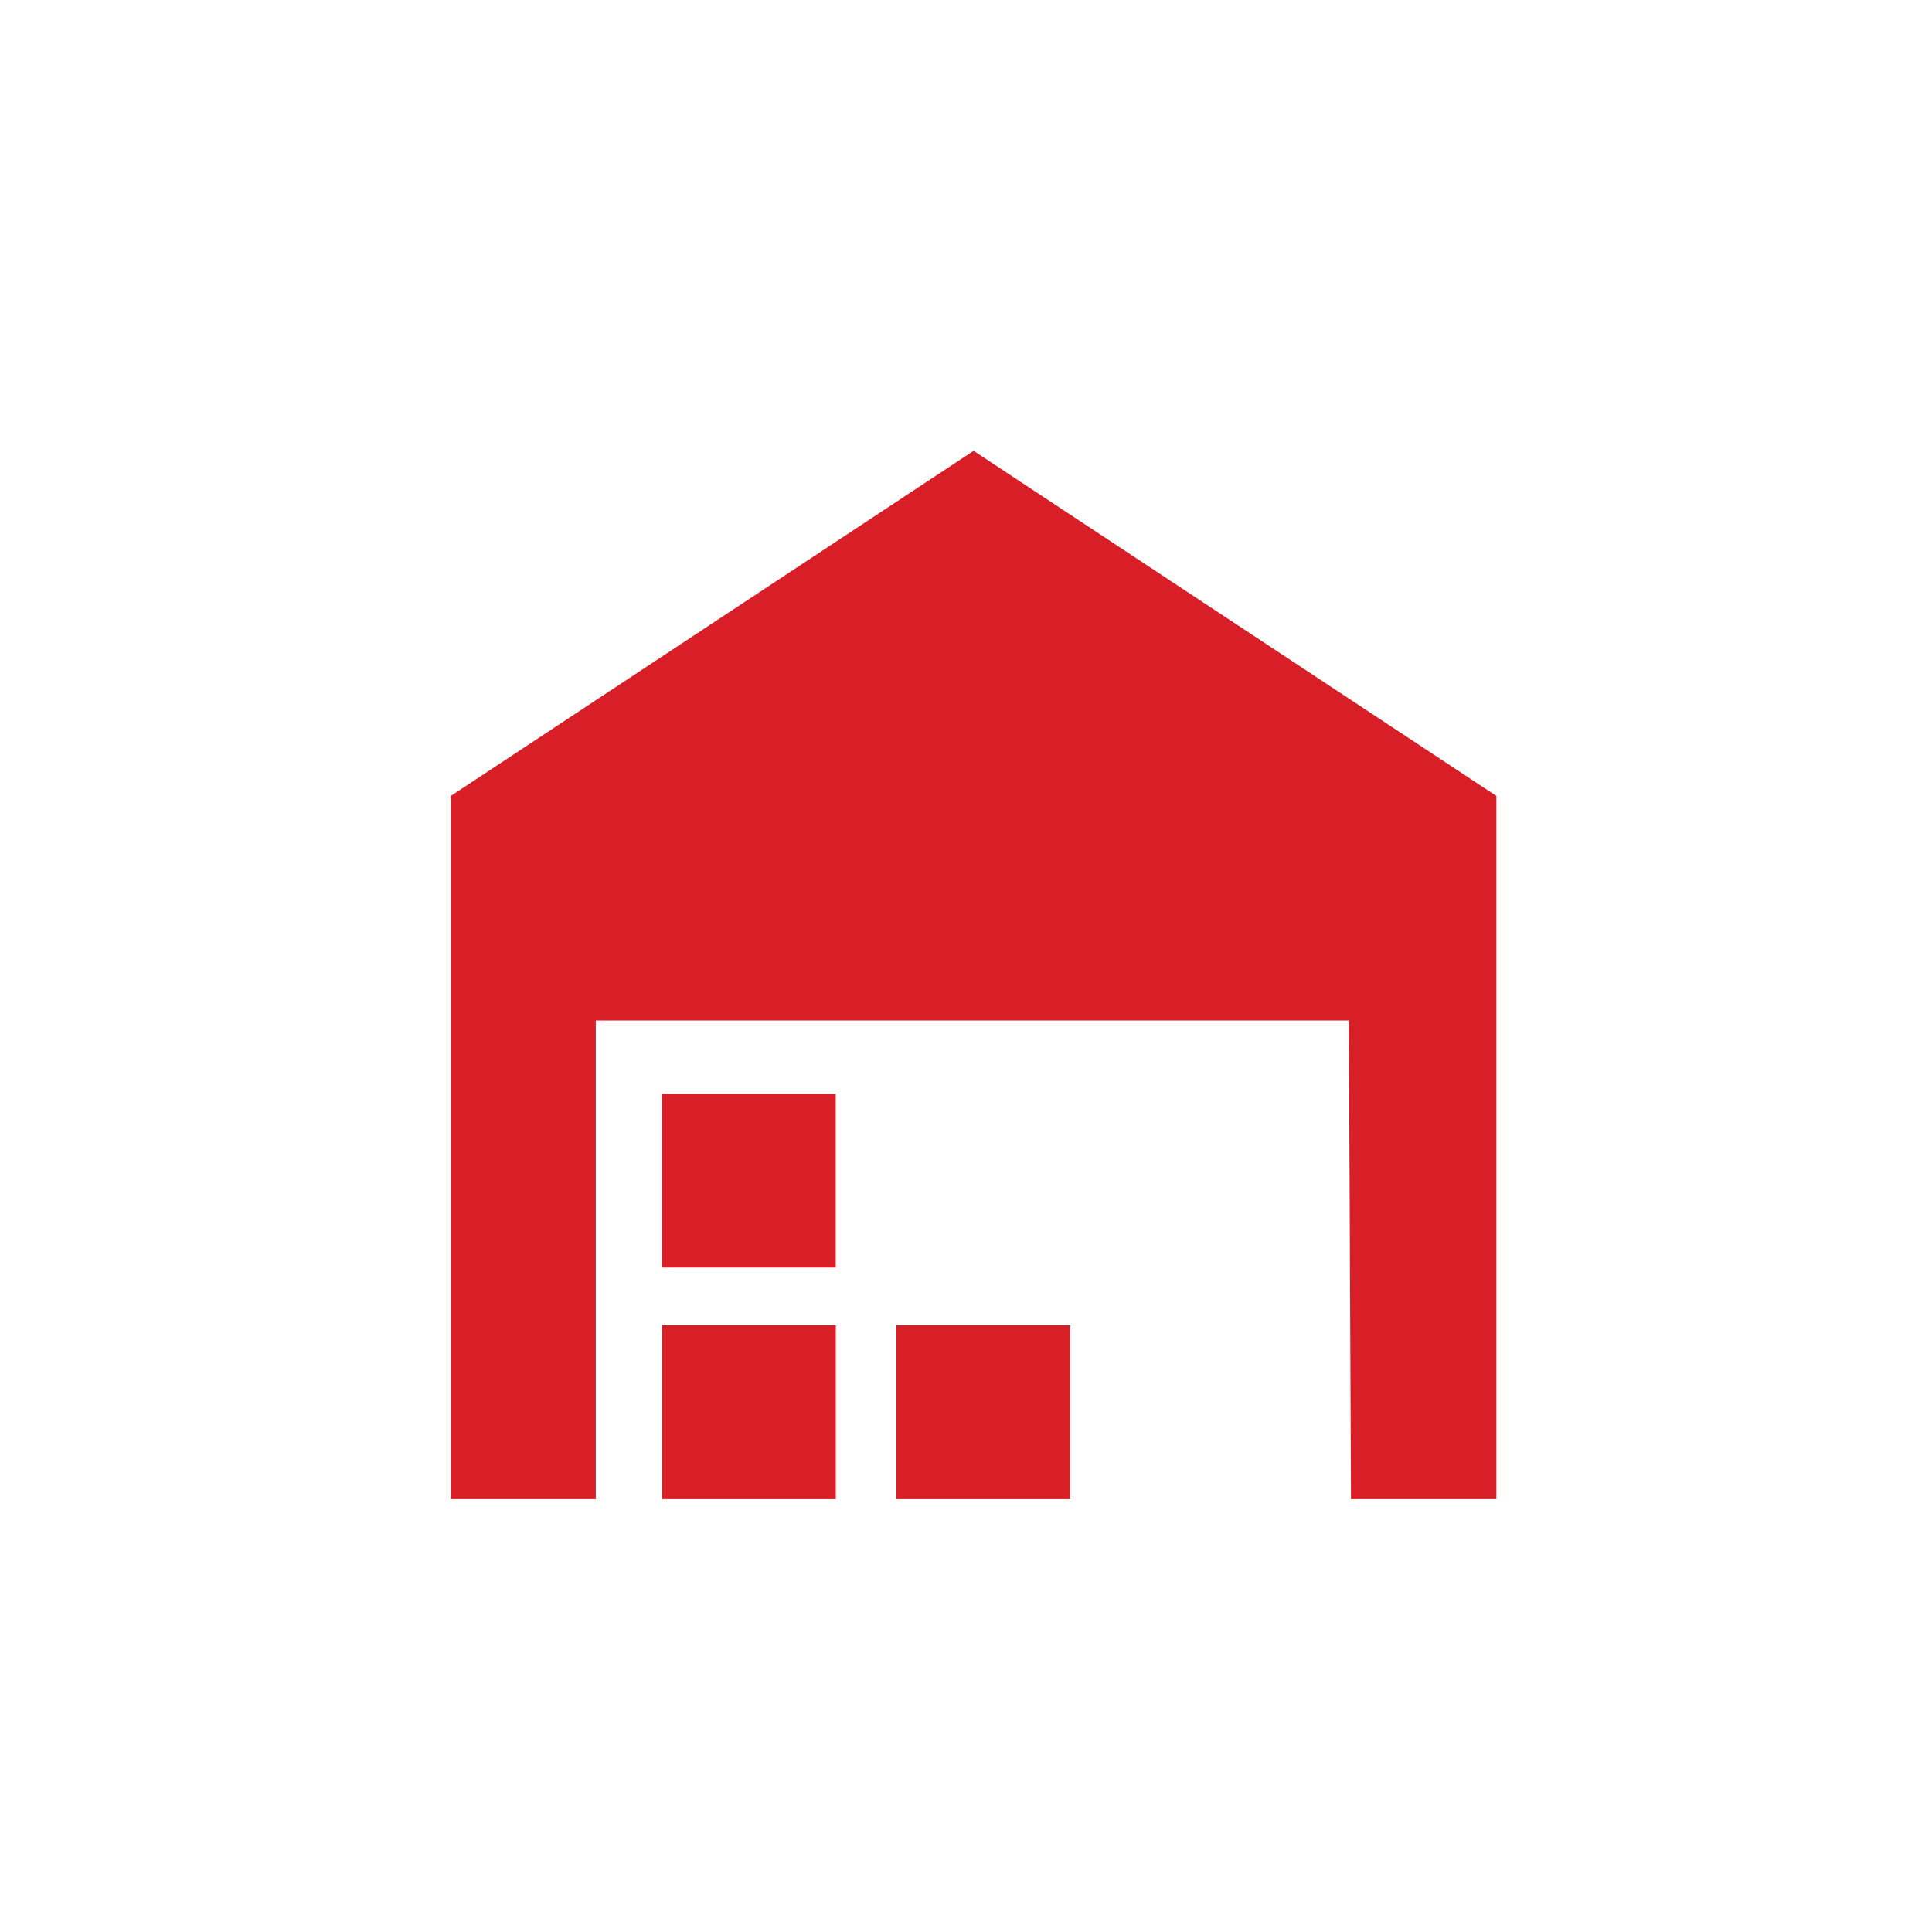 <?xml version="1.0" encoding="UTF-8"?>
<svg width="60px" height="60px" viewBox="0 0 60 60" version="1.1" xmlns="http://www.w3.org/2000/svg" xmlns:xlink="http://www.w3.org/1999/xlink">
    <!-- Generator: Sketch 52.6 (67491) - http://www.bohemiancoding.com/sketch -->
    <title>ExportImportStationRed</title>
    <desc>Created with Sketch.</desc>
    <g id="ExportImportStationRed" stroke="none" stroke-width="1" fill="none" fill-rule="evenodd">
        <g id="Page-1" transform="translate(14, 14)" fill="#D81F27">
            <polygon id="Fill-1" points="0 10.719 0 32.557 4.502 32.557 4.502 17.693 27.89 17.693 27.956 32.557 32.472 32.557 32.472 10.719 16.236 0.001"></polygon>
            <polygon id="Fill-2" points="6.561 32.557 11.957 32.557 11.957 27.16 6.561 27.16"></polygon>
            <polygon id="Fill-3" points="6.559 25.366 11.955 25.366 11.955 19.971 6.559 19.971"></polygon>
            <polygon id="Fill-4" points="13.84 32.557 19.236 32.557 19.236 27.16 13.84 27.16"></polygon>
        </g>
    </g>
</svg>